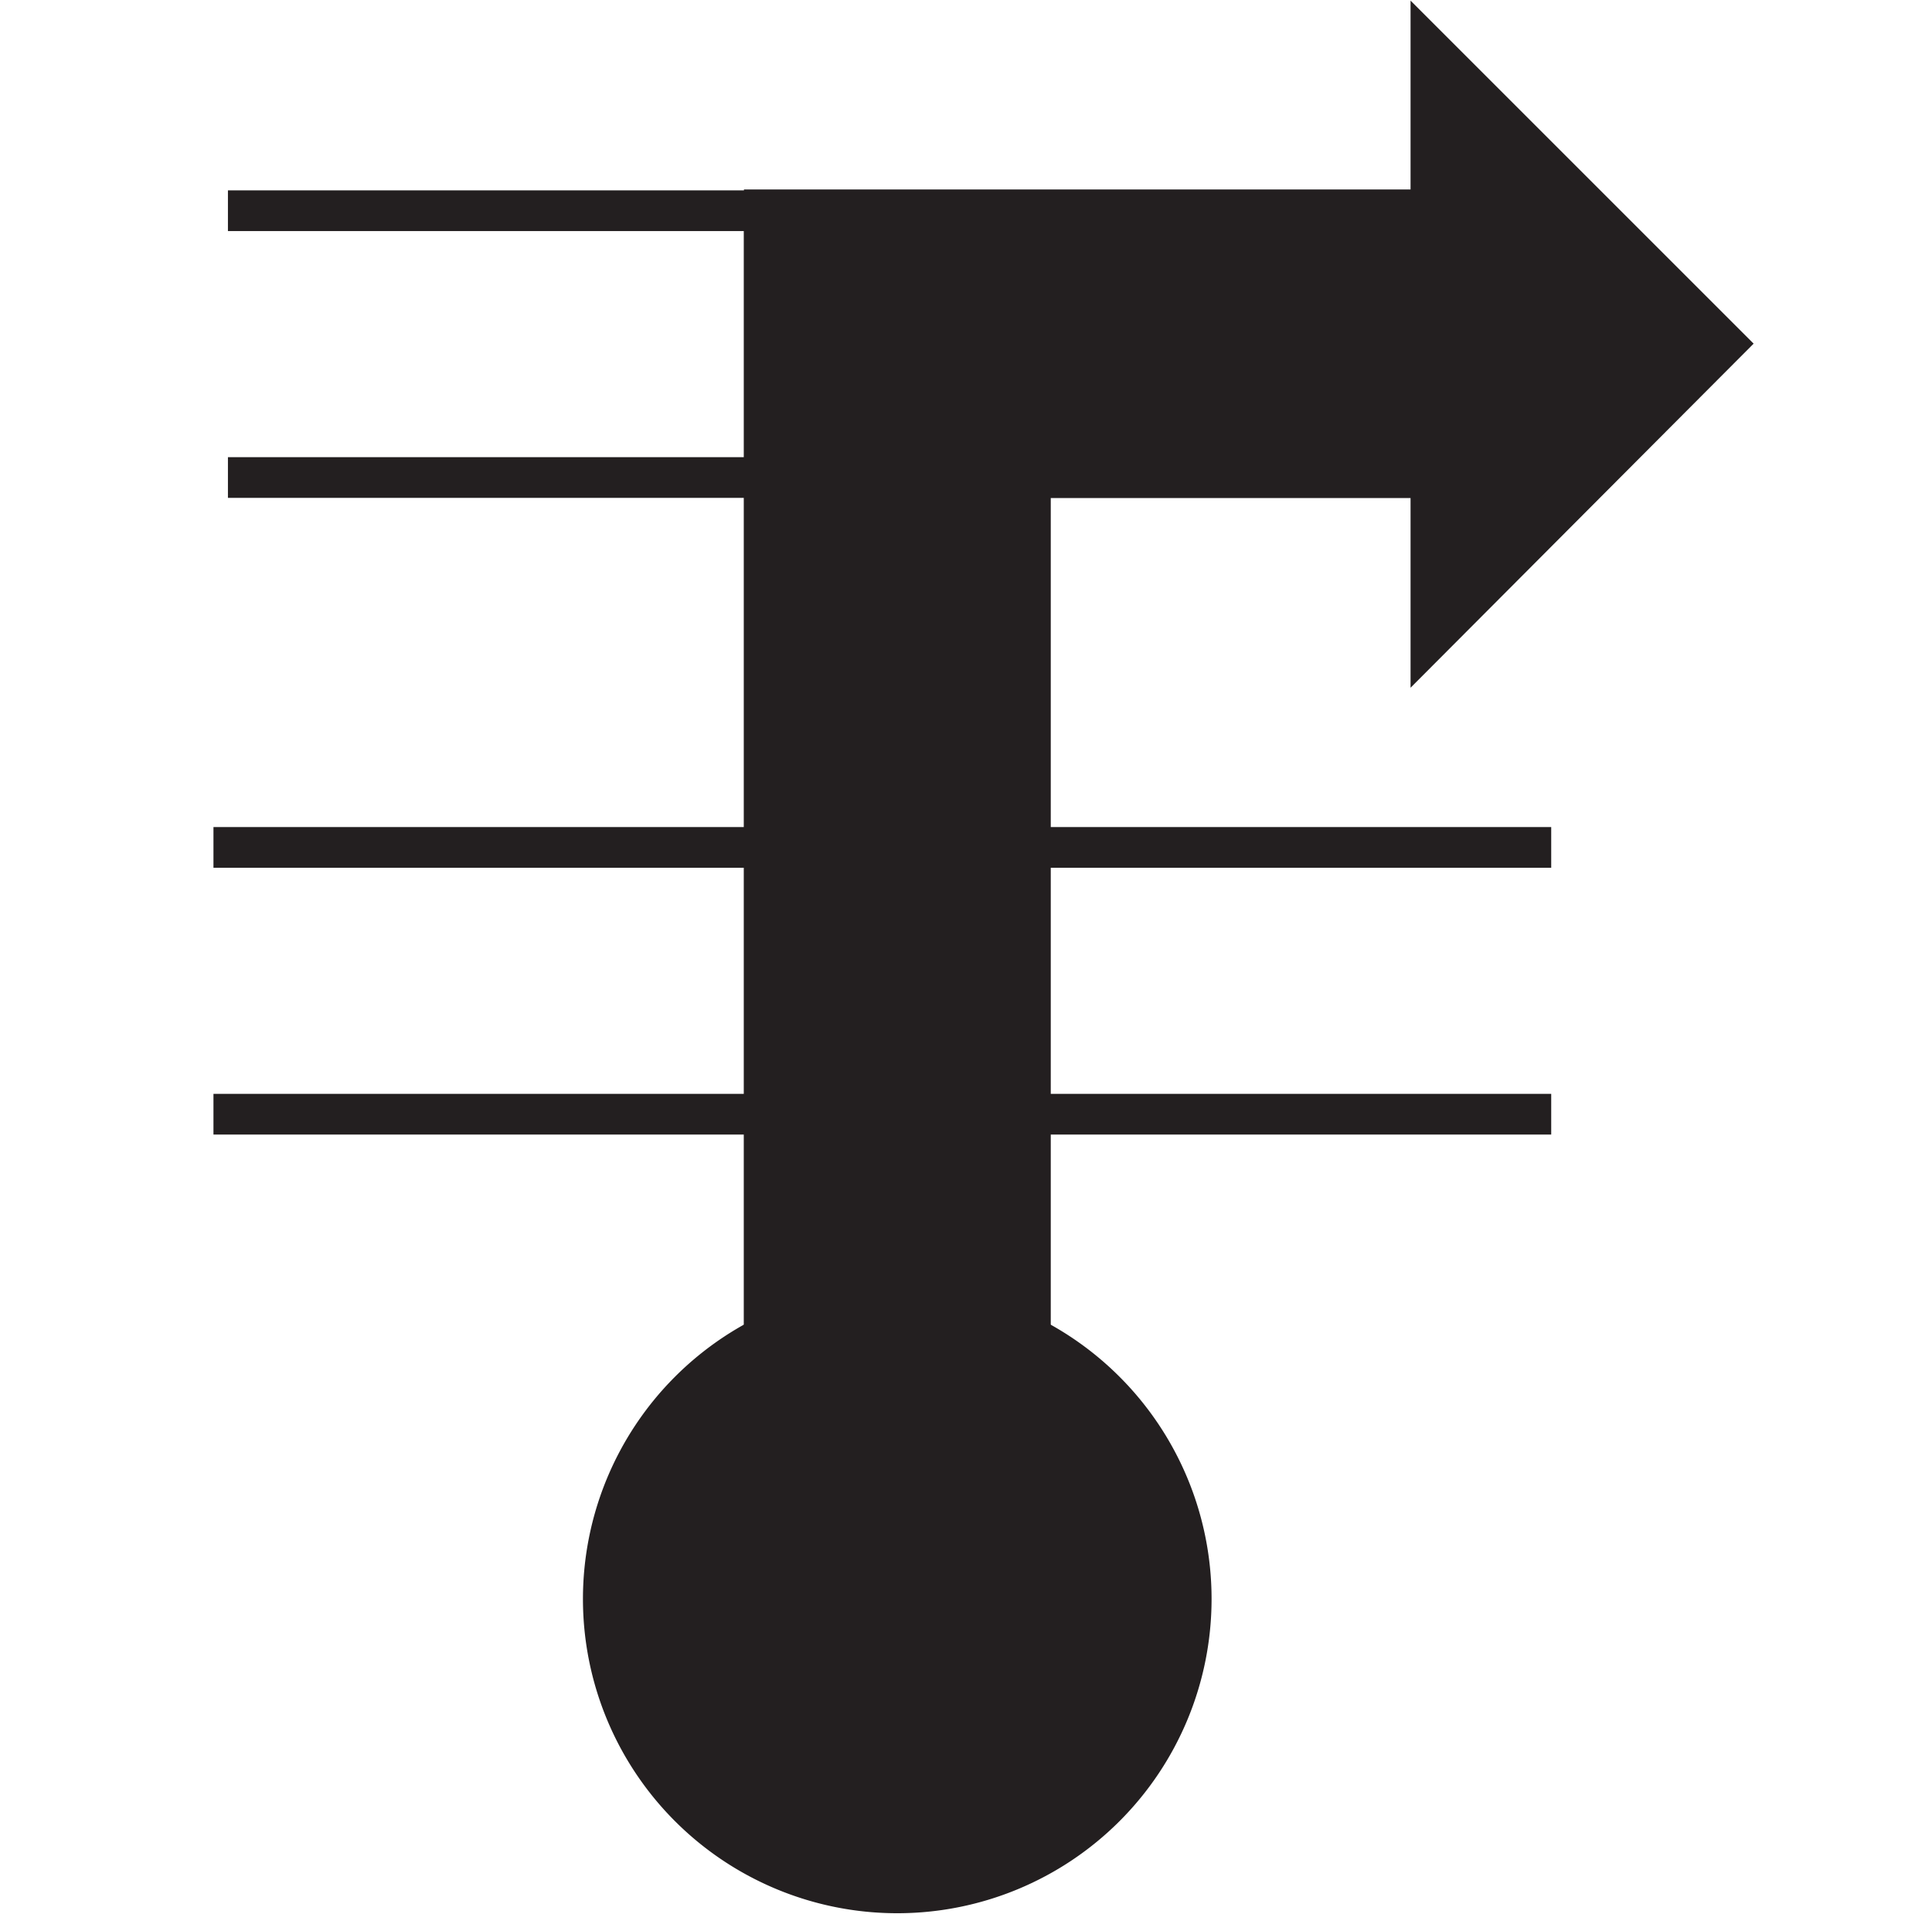 <svg id="Ebene_1" viewBox="0 0 21.36 21.16" xmlns="http://www.w3.org/2000/svg">
    <polygon fill="none" fill-rule="evenodd"
        points="17.31 2.33 2.52 2.33 2.52 3.81 18.43 3.81 17.31 2.33" />
    <polygon fill="none" fill-rule="evenodd"
        points="17.31 5.28 18.43 3.81 2.52 3.81 2.52 5.28 17.31 5.28" />
    <line fill="none" stroke="#231f20" stroke-width="0.45" x1="17.31" x2="2.52" y1="2.33"
        y2="2.33" />
    <line fill="none" stroke="#231f20" stroke-width="0.45" x1="2.52" x2="17.31" y1="5.28"
        y2="5.28" />
    <polygon fill="none" fill-rule="evenodd"
        points="10.68 0.09 21.36 0.09 21.36 20.07 10.68 20.07 0 20.07 0 0.09 10.68 0.09" />
    <path d="M90.92,107.79a3.25,3.25,0,1,0-3.25-3.25A3.25,3.25,0,0,0,90.92,107.79Z" fill="#231f20"
        stroke="#231f20" stroke-width="0.45" transform="translate(-81 -86.86)" />
    <polygon fill="none" fill-rule="evenodd"
        points="17.15 9.37 2.36 9.37 2.36 10.84 18.27 10.84 17.15 9.37" />
    <polygon fill="none" fill-rule="evenodd"
        points="17.15 12.32 18.27 10.84 2.36 10.84 2.36 12.32 17.15 12.32" />
    <line fill="none" stroke="#231f20" stroke-width="0.45" x1="17.15" x2="2.36" y1="9.37"
        y2="9.37" />
    <line fill="none" stroke="#231f20" stroke-width="0.45" x1="2.36" x2="17.15" y1="12.32"
        y2="12.32" />
    <rect fill="none" height="14.36" width="1.47" x="8.45" y="2.32" />
    <rect fill="none" height="14.36" width="1.47" x="9.92" y="2.32" />
    <line fill="none" stroke="#231f20" stroke-width="0.45" x1="8.45" x2="8.45" y1="2.32"
        y2="16.68" />
    <line fill="none" stroke="#231f20" stroke-width="0.45" x1="11.39" x2="11.39" y1="16.68"
        y2="2.32" />
    <polygon fill="#231f20"
        points="19.07 3.8 15.82 0.55 15.82 2.32 8.45 2.32 8.45 17.55 11.39 17.55 11.39 5.28 15.82 5.28 15.82 7.06 19.07 3.8"
        stroke="#231f20" stroke-width="0.45" />
</svg>